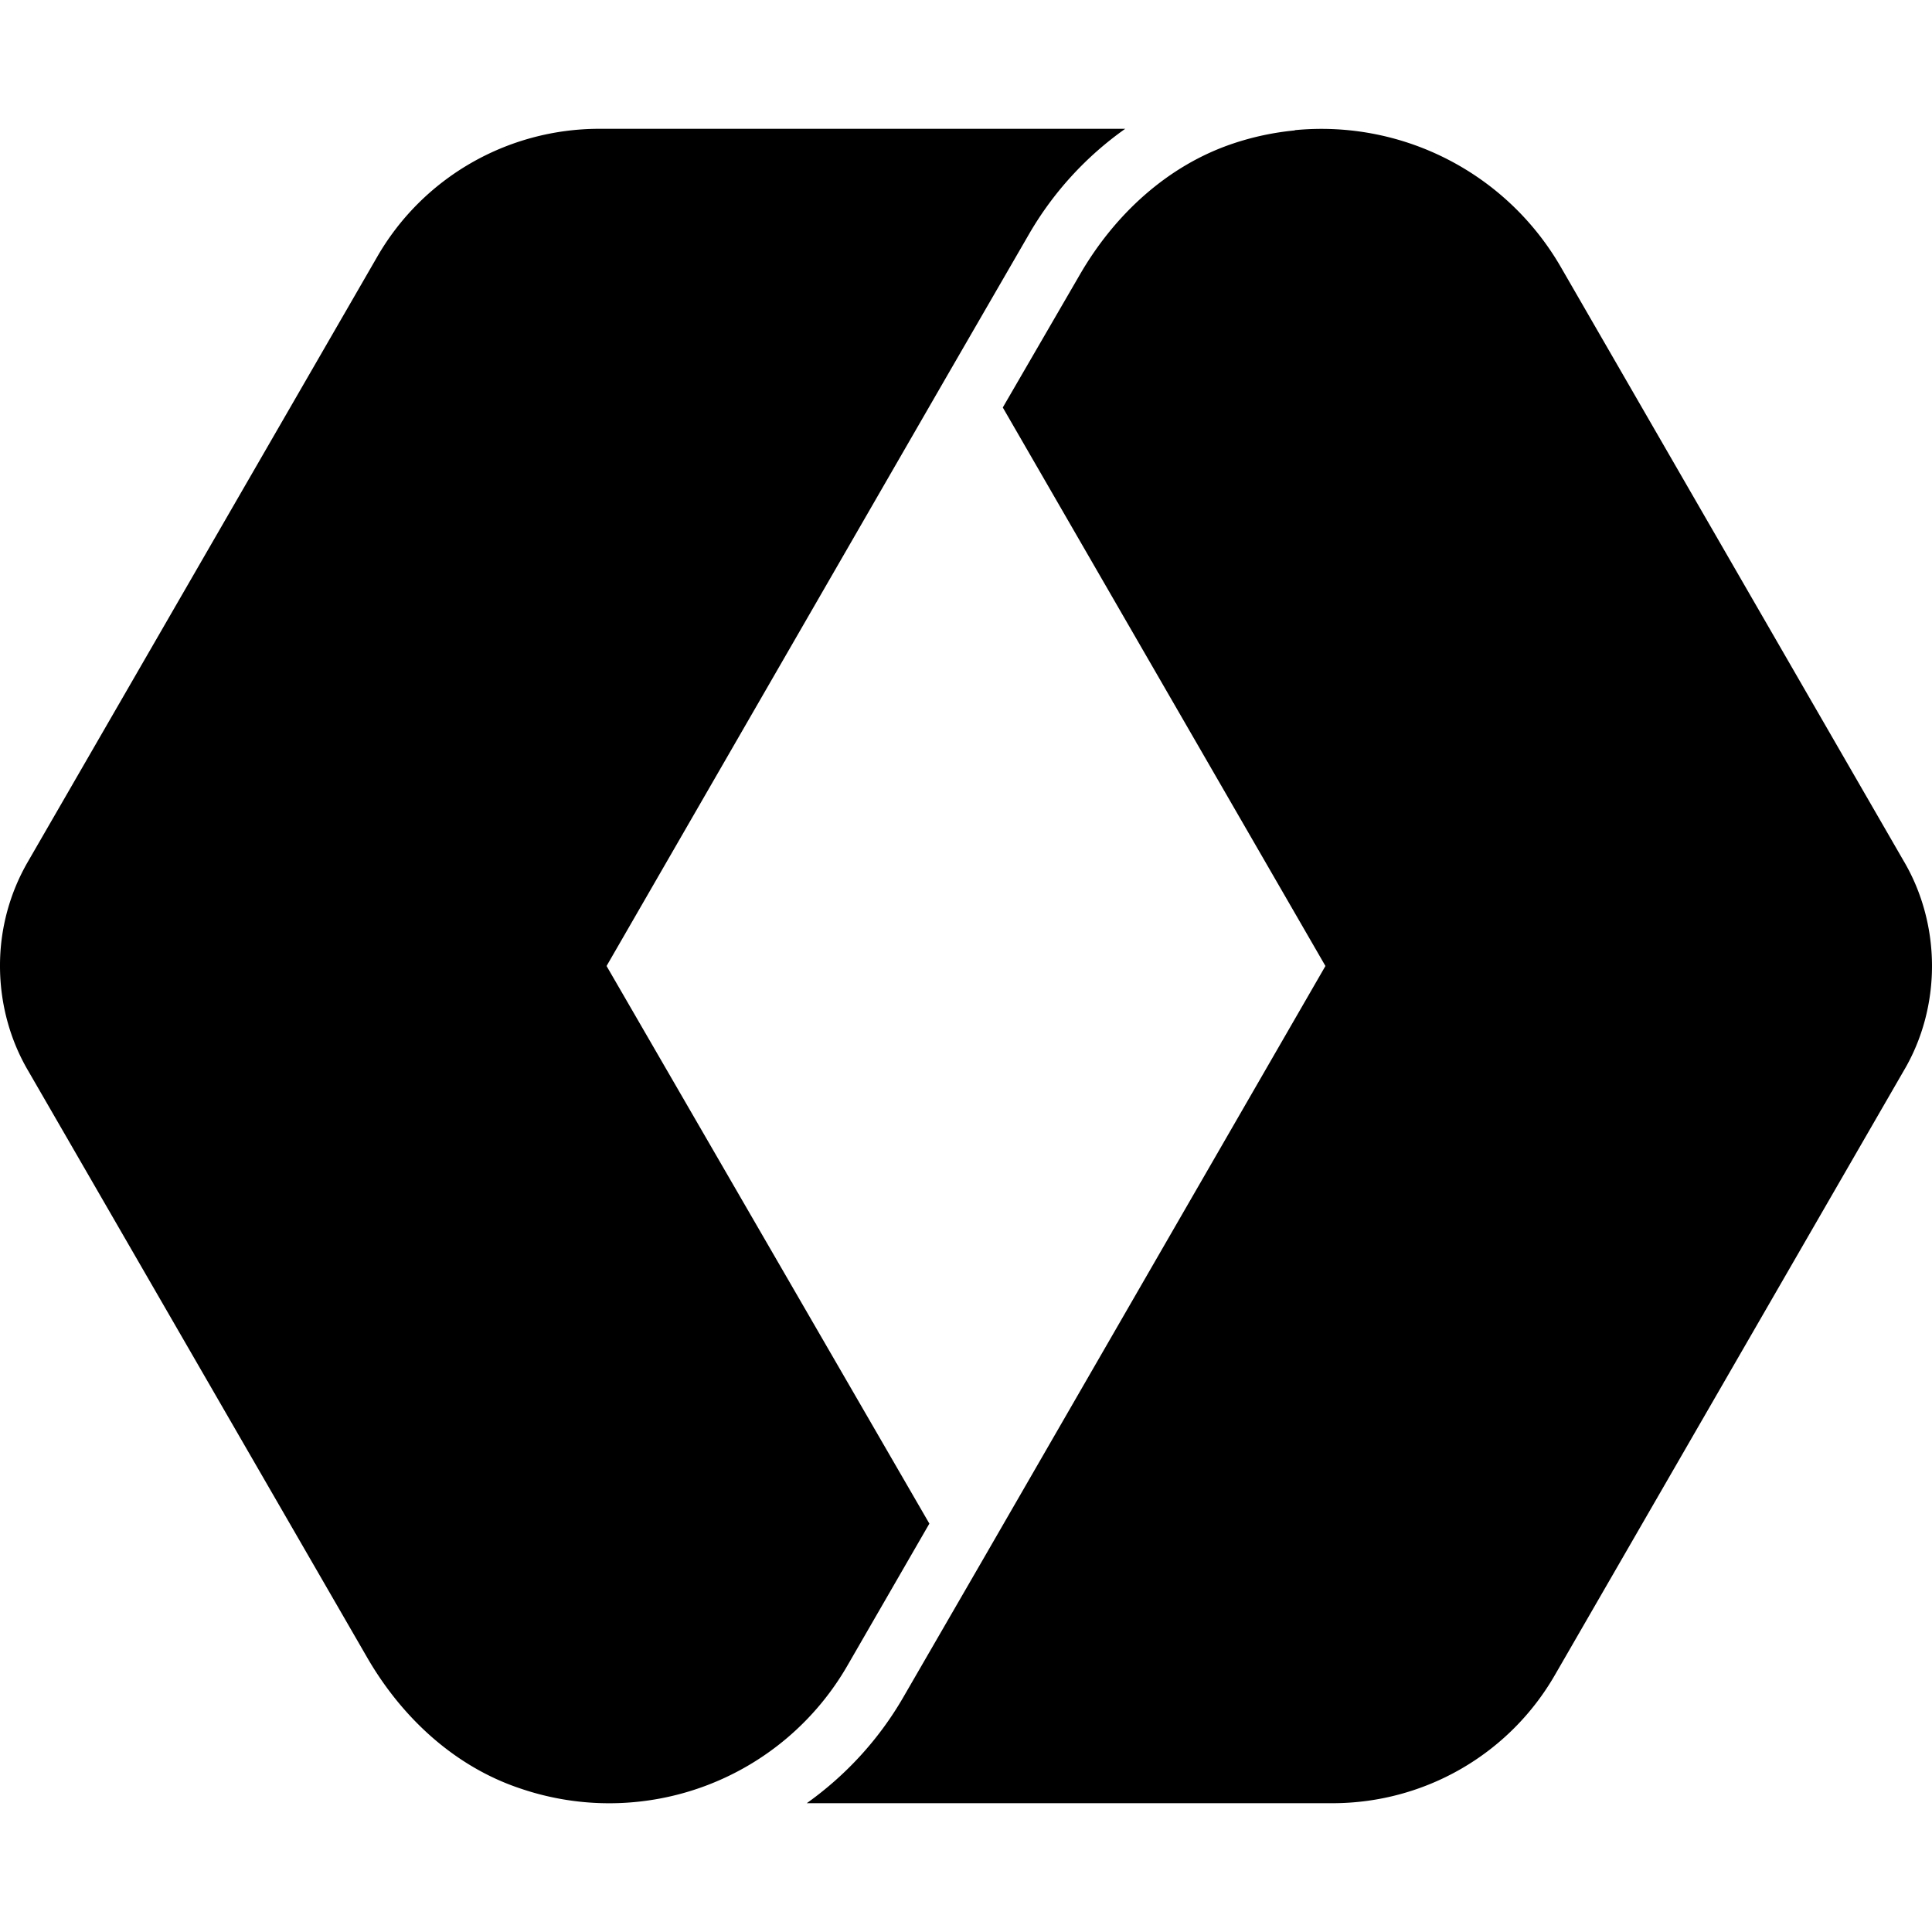 <svg role="img" viewBox="0 0 24 24" xmlns="http://www.w3.org/2000/svg"><title>WorkOS</title><path d="M7.447 1.6c-1.144 0-2.2.607-2.767 1.6L.352 10.695A2.572 2.572 0 0 0 0 12c0 .456.12.912.352 1.305l4.21 7.287c.43.743 1.085 1.353 1.901 1.625a3.415 3.415 0 0 0 4.066-1.53l1.016-1.76L7.535 12l4.233-7.337 1.018-1.76A4.143 4.143 0 0 1 13.978 1.6zm8.638.02a3.434 3.434 0 0 0-.764.162c-.814.272-1.472.88-1.904 1.625l-.96 1.655L16.465 12l-4.233 7.336-1.018 1.76c-.303.52-.71.96-1.192 1.304h6.53c1.145 0 2.2-.608 2.768-1.6l4.328-7.497c.233-.392.352-.847.352-1.303 0-.456-.12-.913-.352-1.305L19.385 3.31a3.434 3.434 0 0 0-3.301-1.693Z"/></svg>